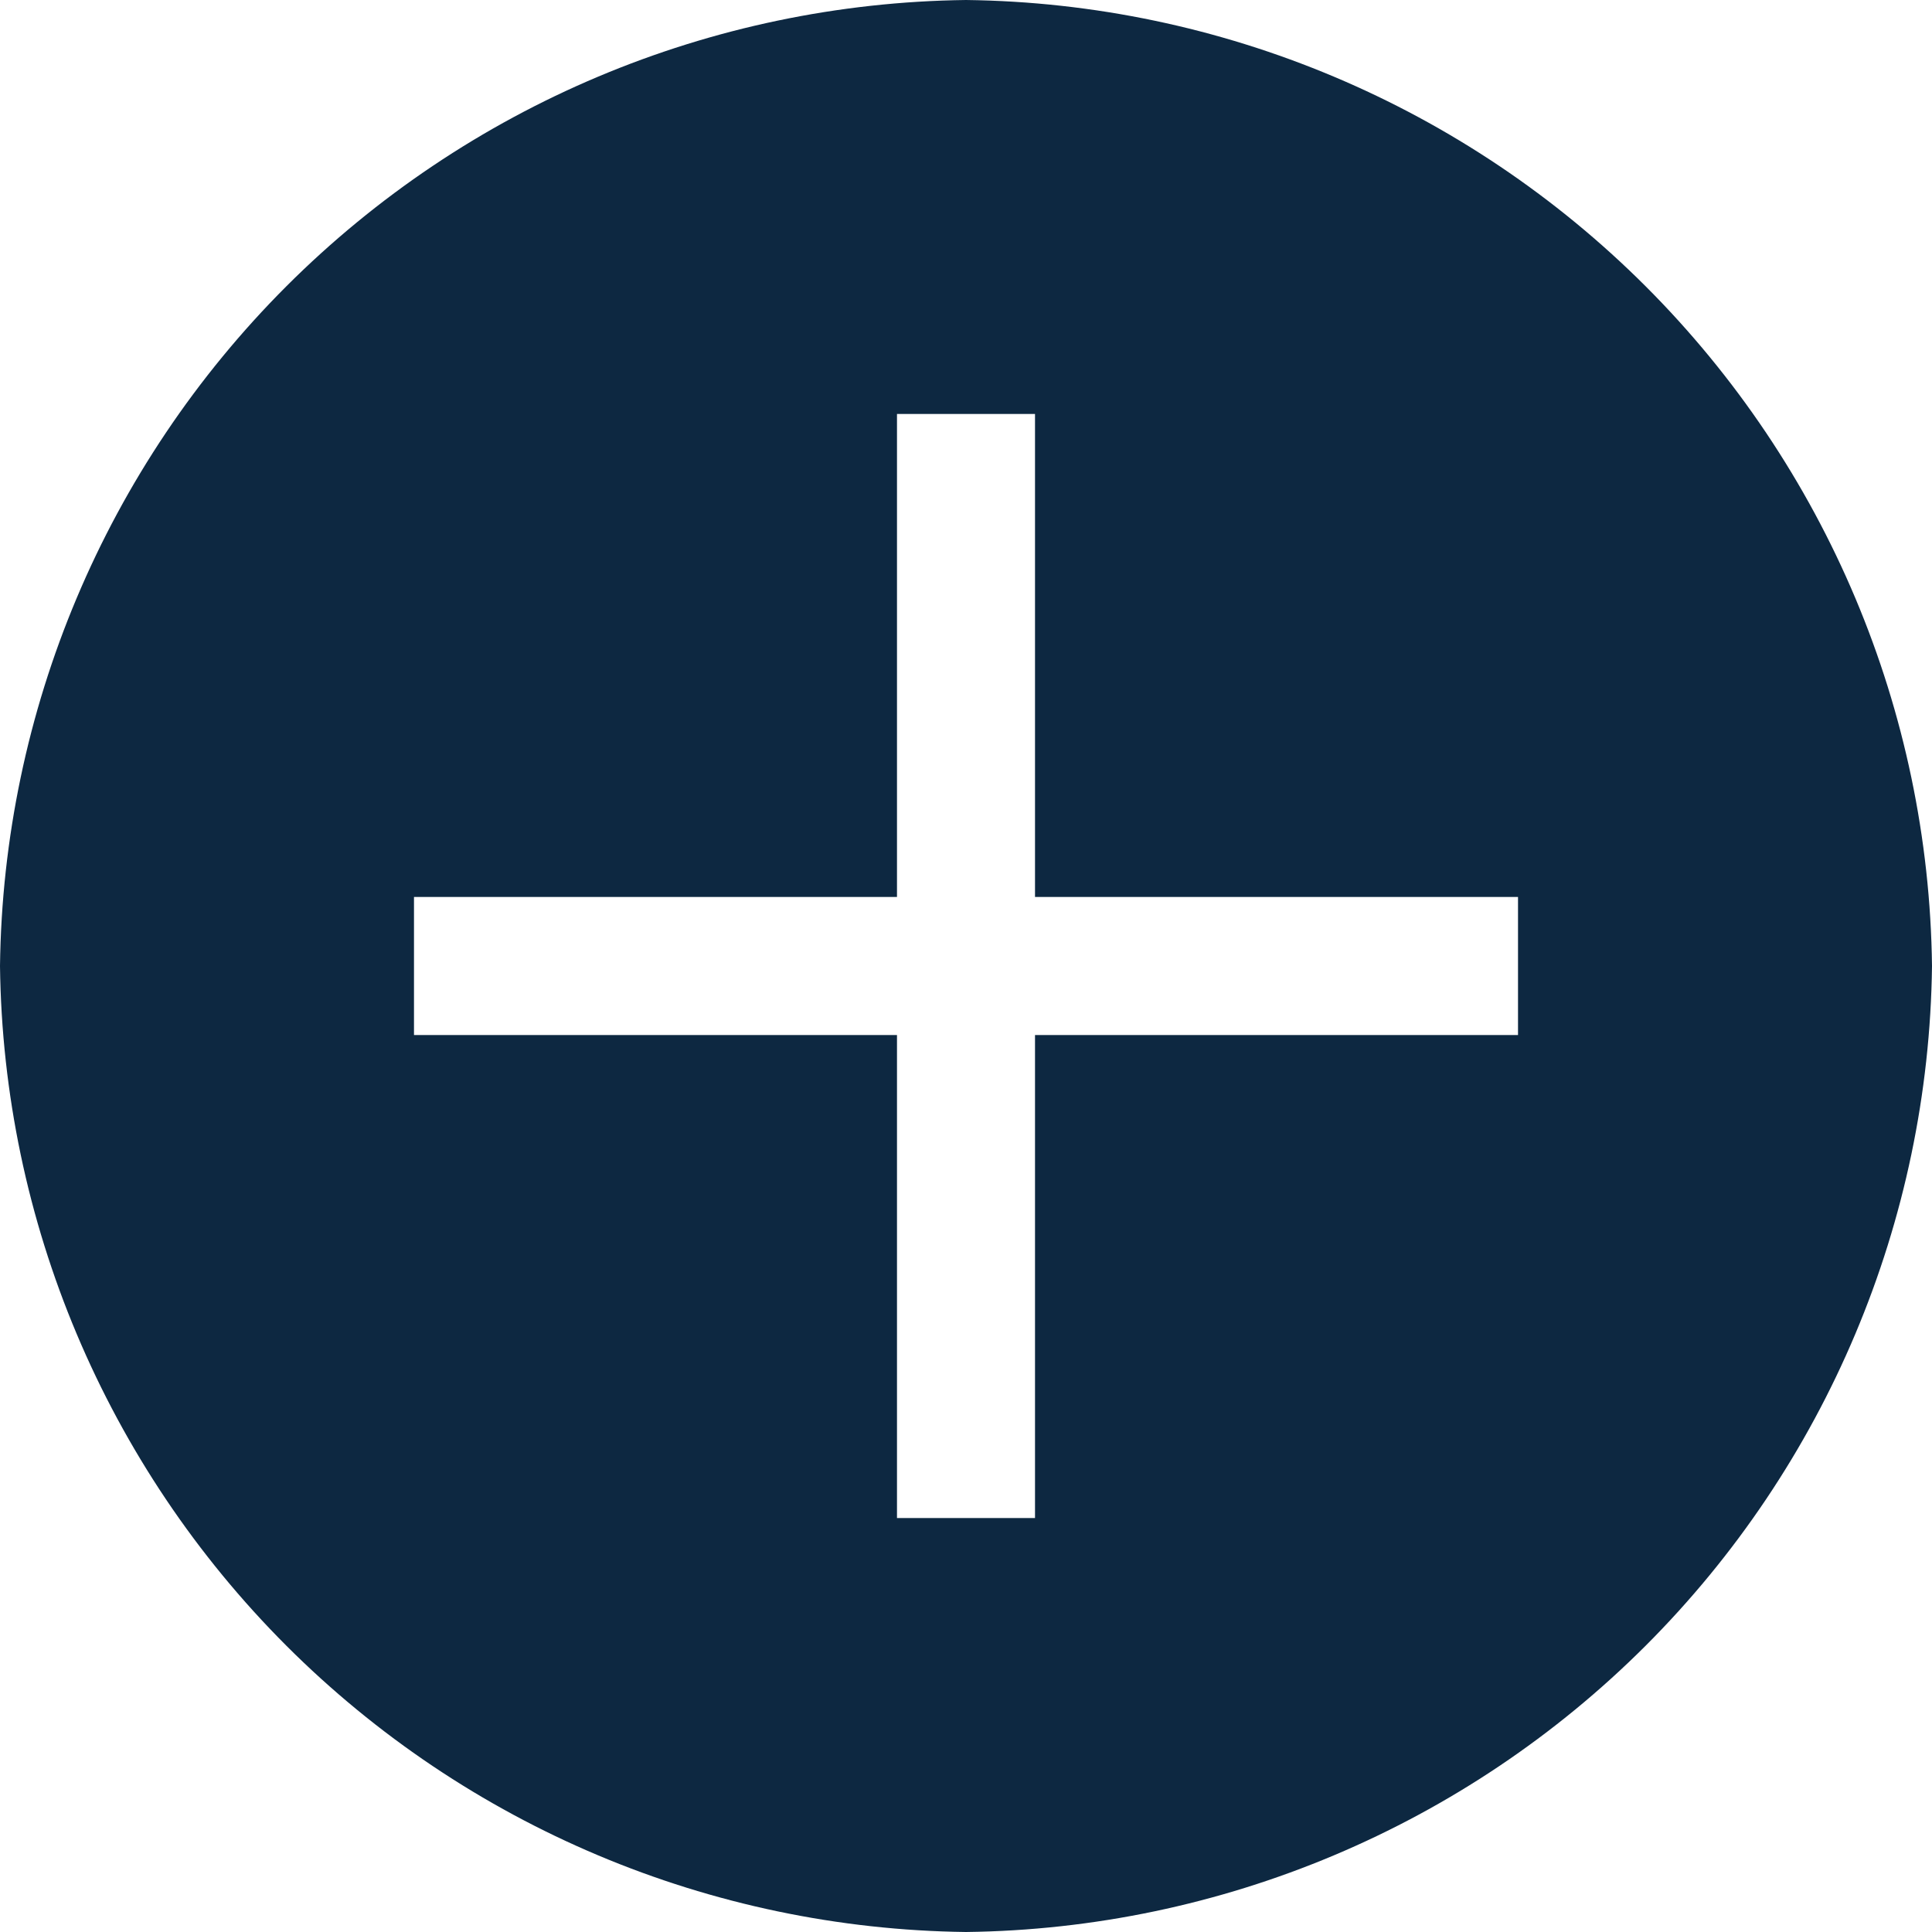 <svg width="25" height="25" viewBox="0 0 25 25" fill="none" xmlns="http://www.w3.org/2000/svg">
<path d="M12.5 0C9.197 0.04 6.041 1.37 3.705 3.705C1.37 6.041 0.04 9.197 0 12.5C0.04 15.803 1.37 18.959 3.705 21.295C6.041 23.63 9.197 24.96 12.5 25C15.803 24.96 18.959 23.63 21.295 21.295C23.63 18.959 24.96 15.803 25 12.5C24.96 9.197 23.63 6.041 21.295 3.705C18.959 1.37 15.803 0.04 12.5 0ZM19.643 13.393H13.393V19.643H11.607V13.393H5.357V11.607H11.607V5.357H13.393V11.607H19.643V13.393Z" fill="#0D2841"/>
</svg>
